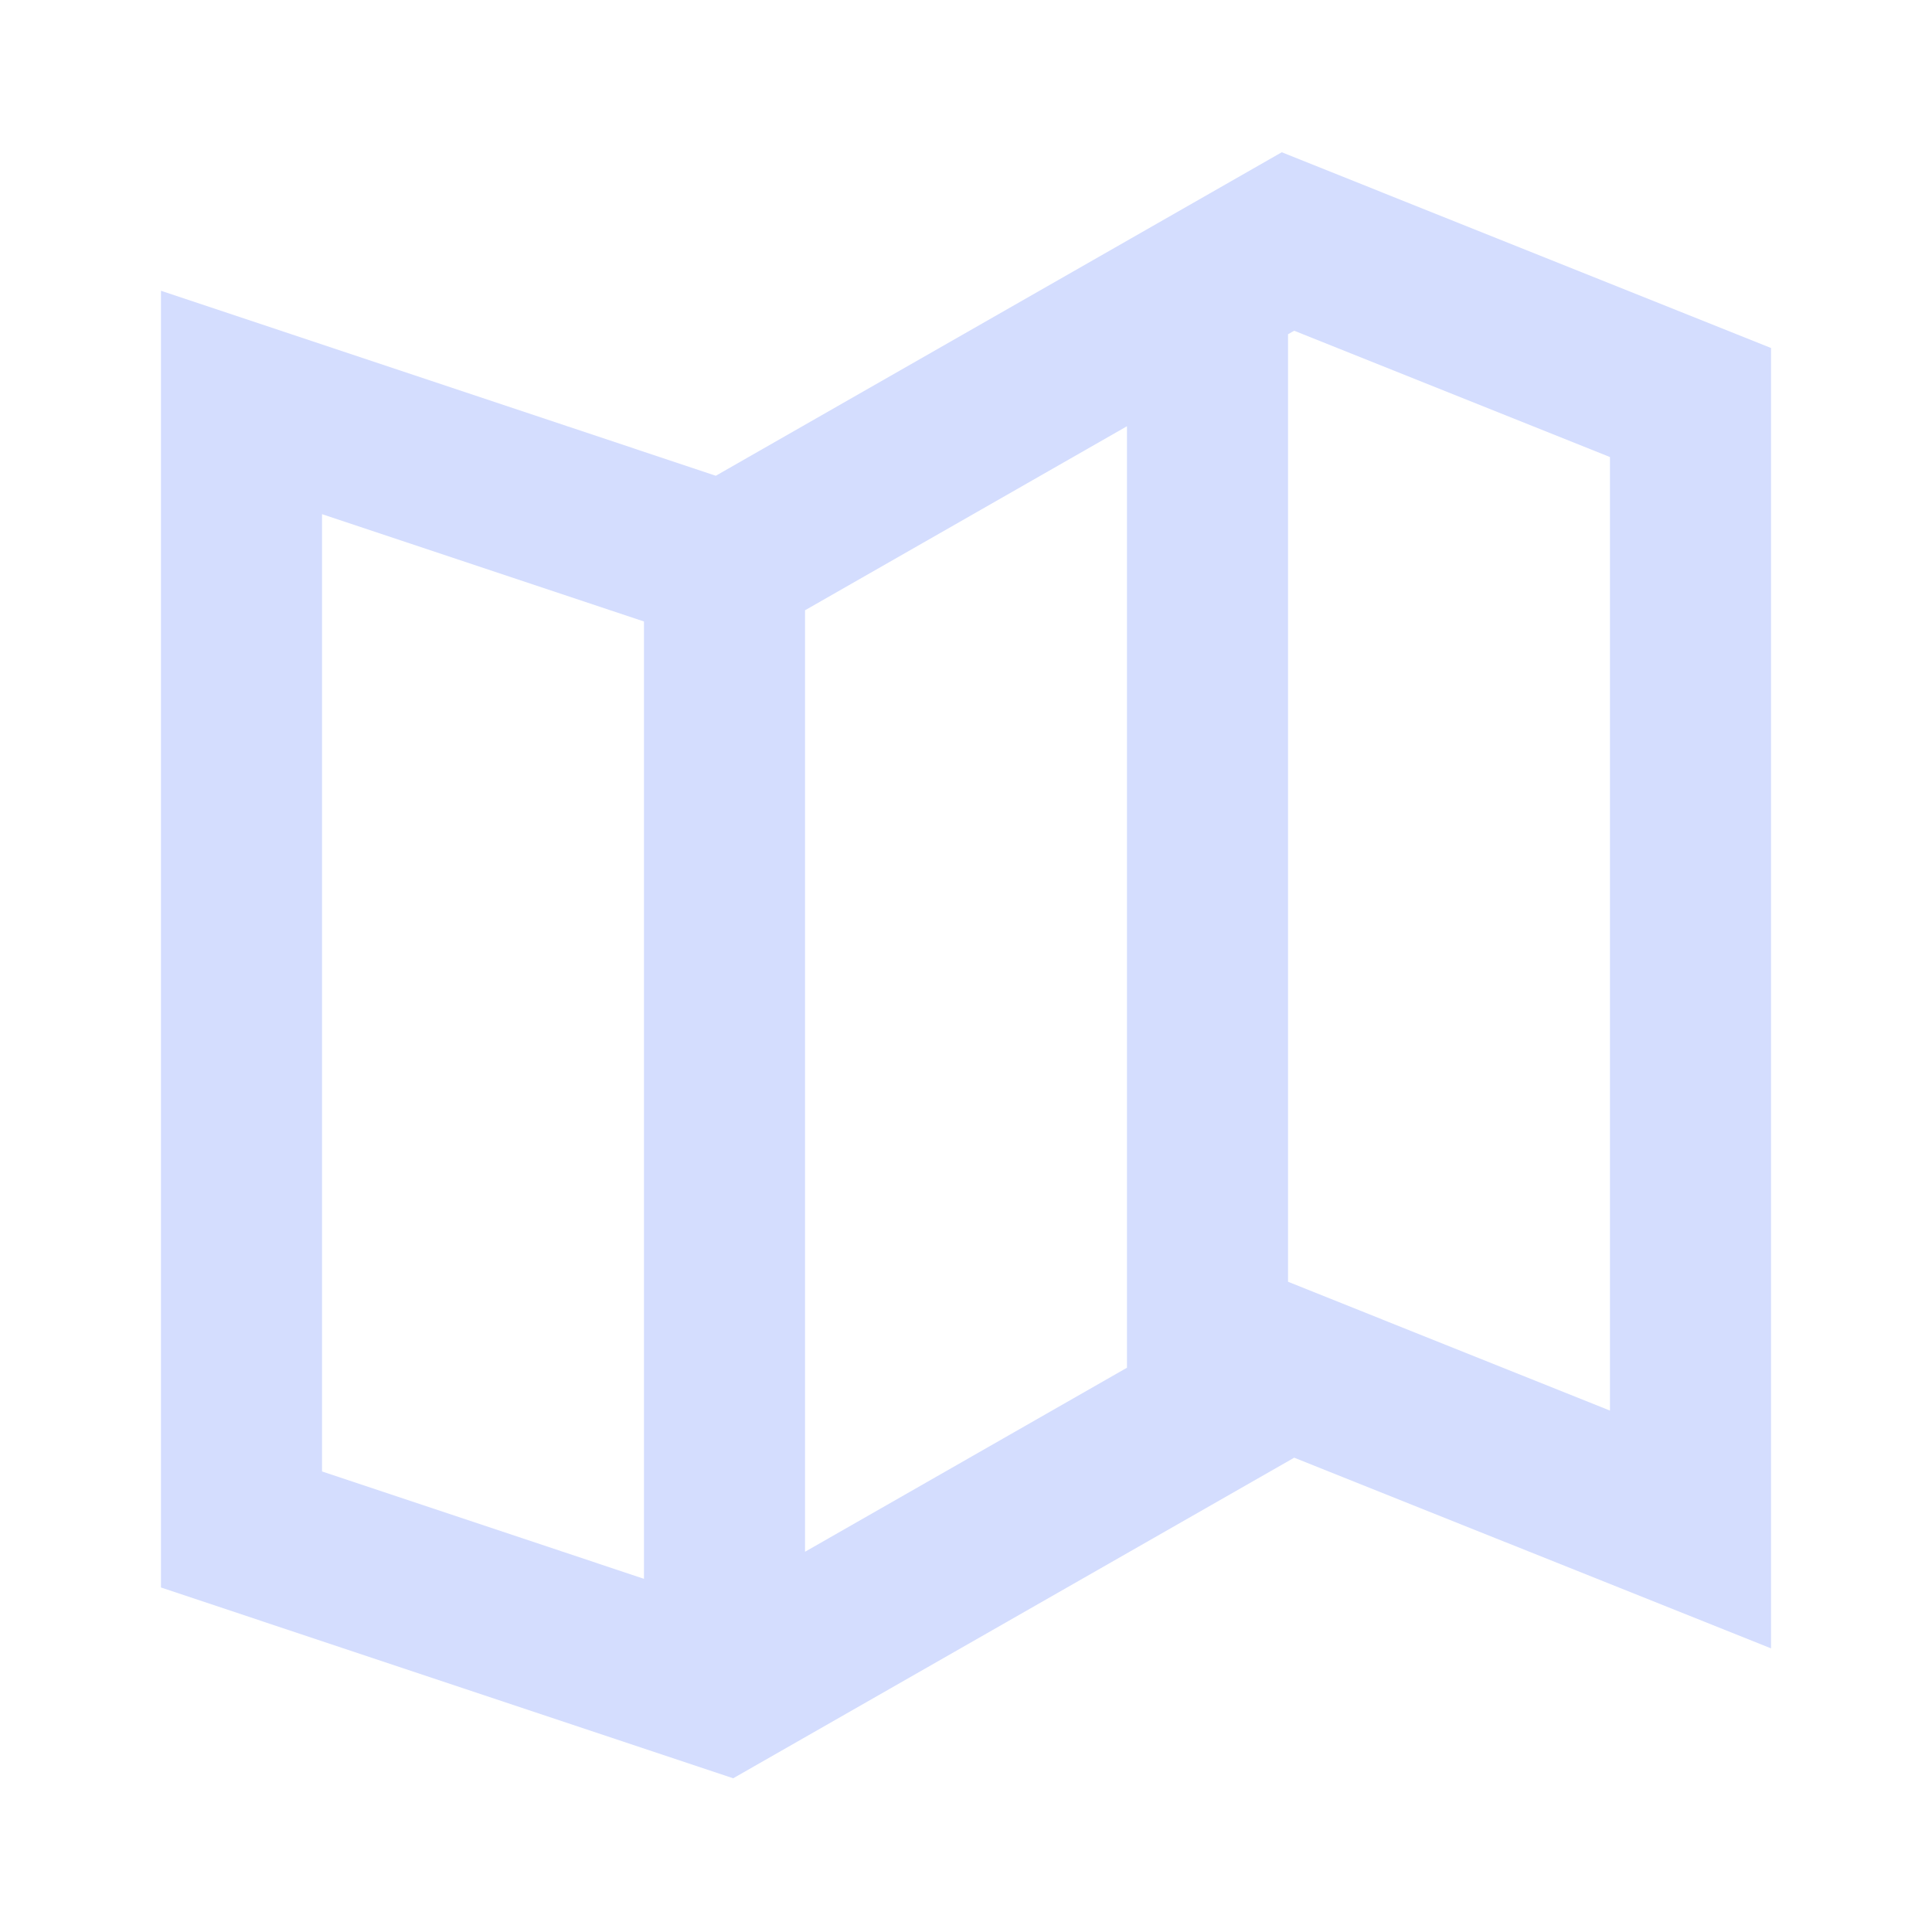 <svg width="16" height="16" viewBox="0 0 16 16" fill="none" xmlns="http://www.w3.org/2000/svg">
<path fill-rule="evenodd" clip-rule="evenodd" d="M1.333 13.147L6.072 14.727L10.718 12.072L14.667 13.651V2.882L10.615 1.261L5.928 3.94L1.333 2.408V13.147ZM9.333 11.327L6.667 12.851V5.054L9.333 3.53V11.327ZM10.667 10.615L13.333 11.682V3.785L10.718 2.739L10.667 2.768V10.615ZM2.667 12.186L5.333 13.075V5.147L2.667 4.258V12.186Z" fill="#D4DDFE"/>
</svg>
